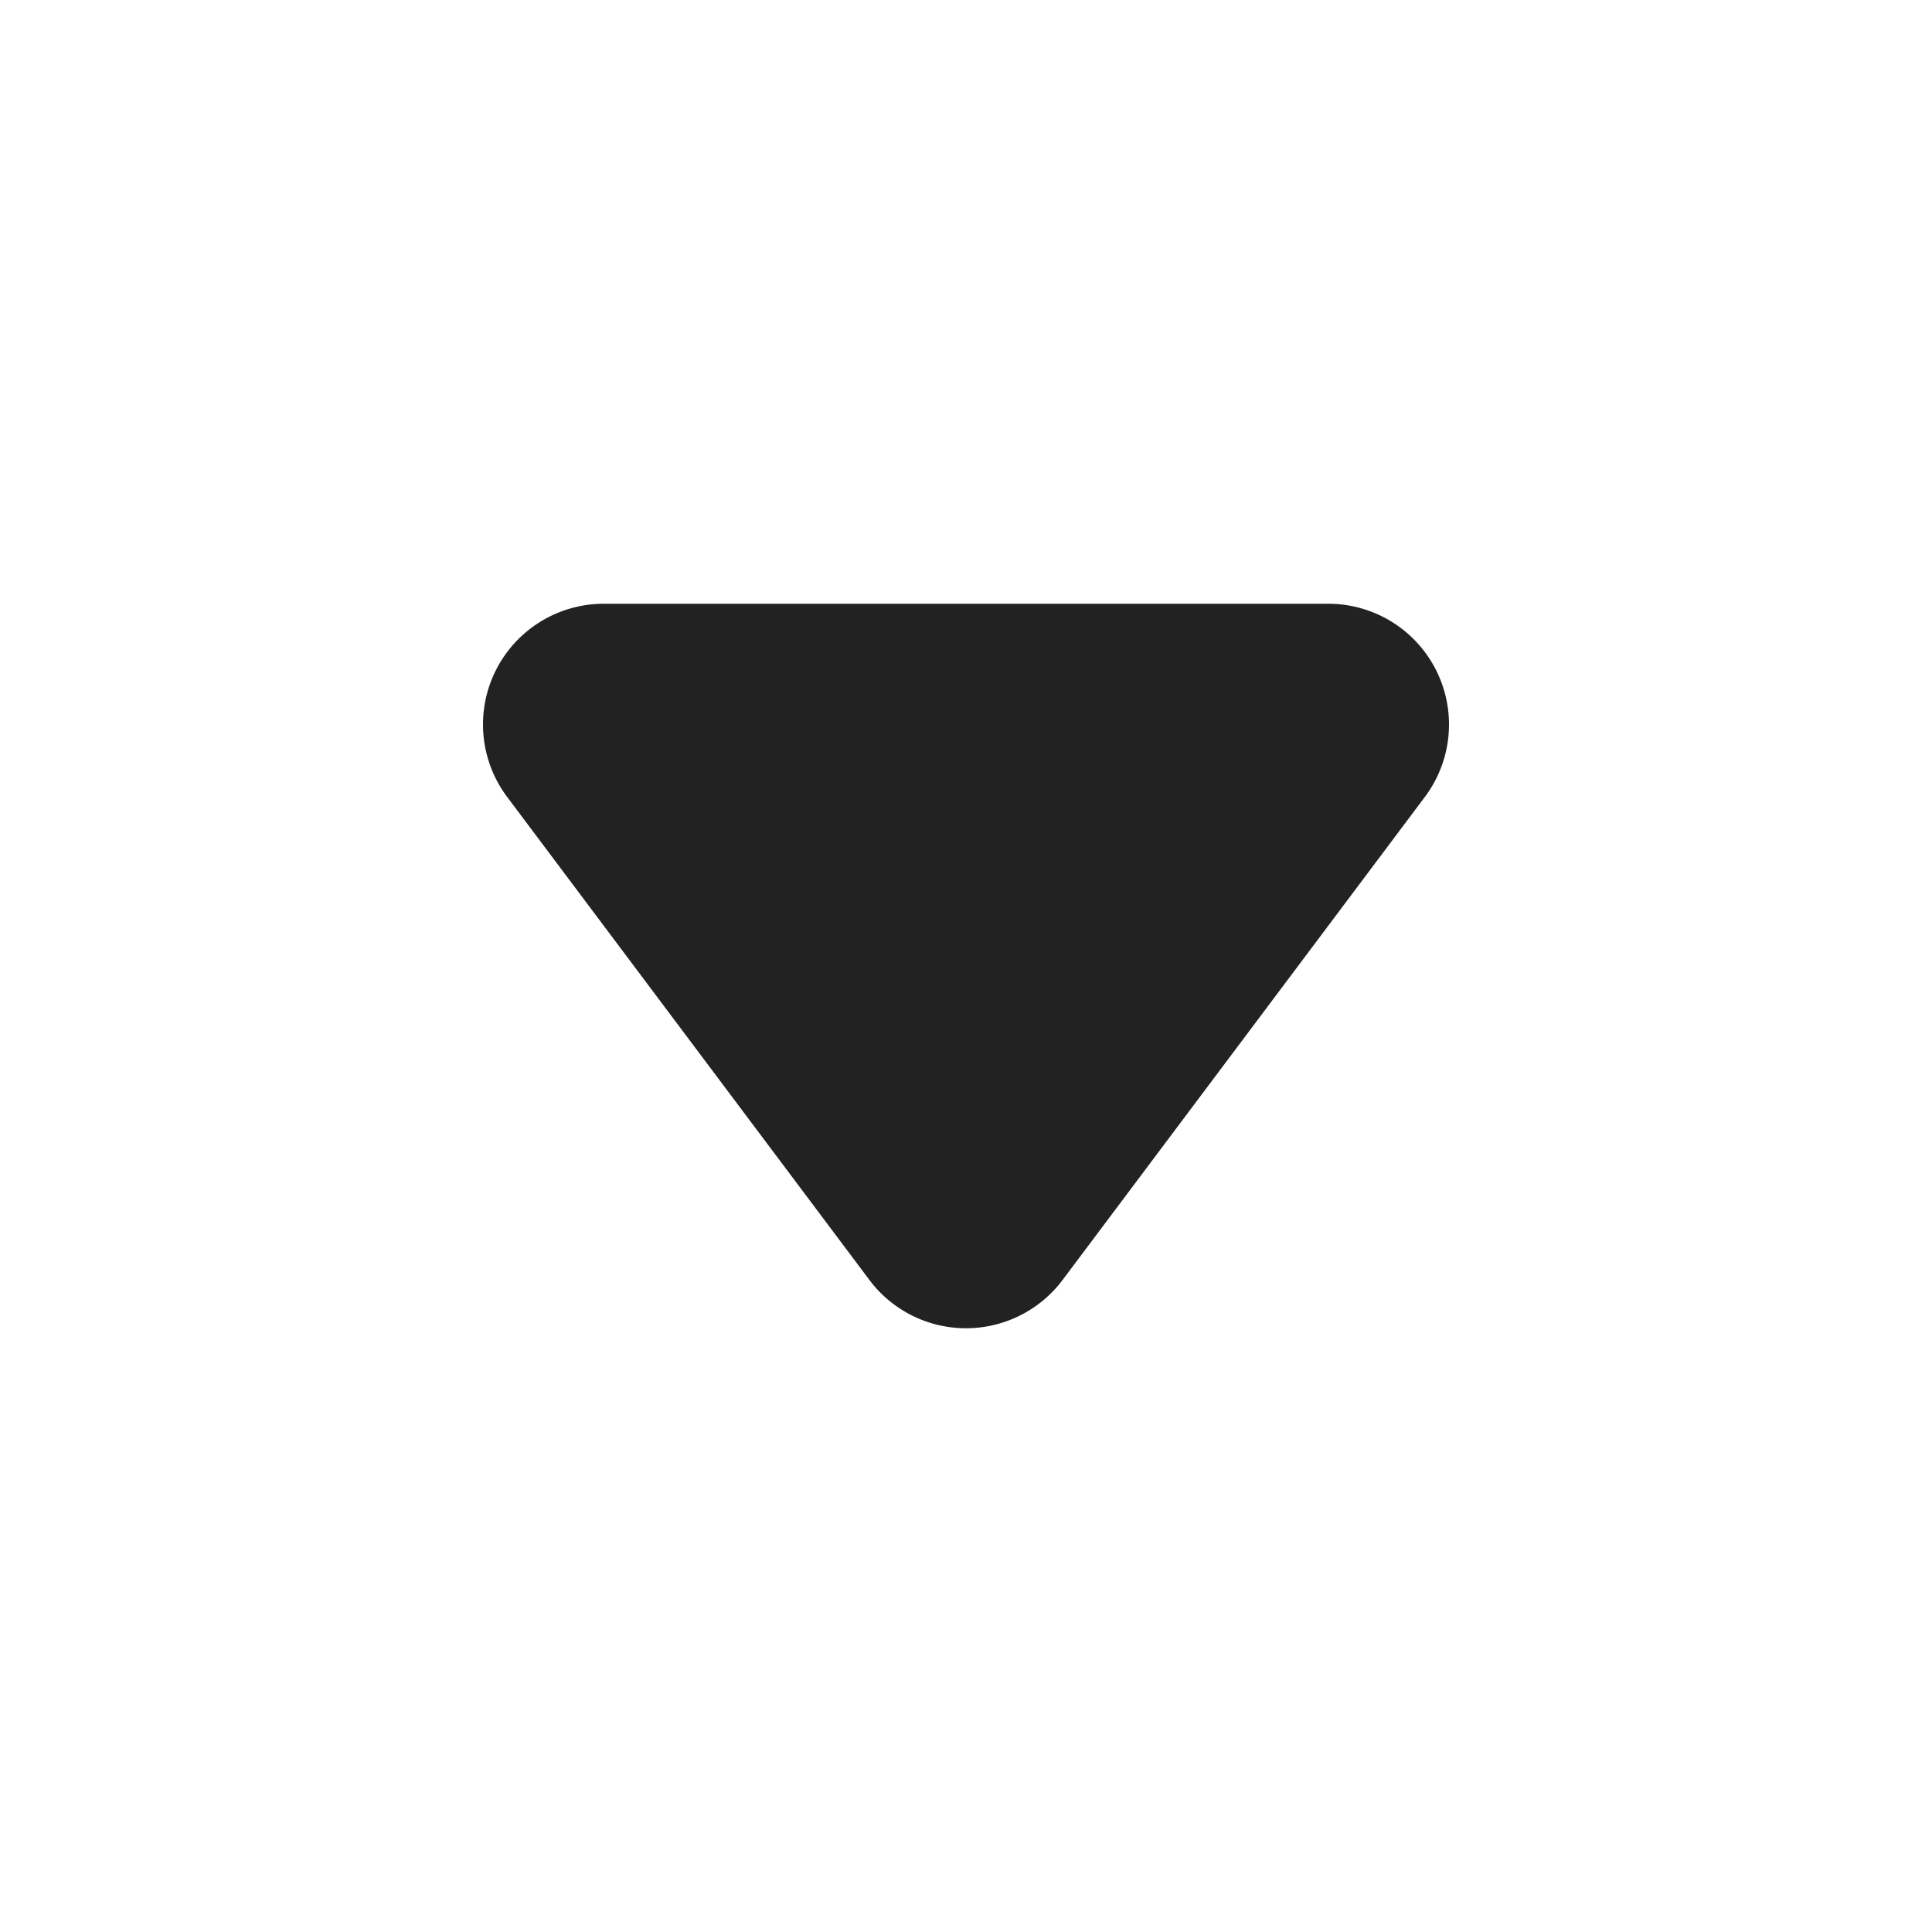 <svg width="16" height="16" xmlns="http://www.w3.org/2000/svg" class="ui-a1g4">
    <g fill="none" fill-rule="evenodd">
        <path d="M0 0h16v16H0z">

        </path>
        <path d="M11.8 6.6l-3 4a1 1 0 01-1.6 0l-3-4A1 1 0 015 5h6a1 1 0 01.8 1.6z"
              fill="#222" fill-rule="nonzero">
        </path>
    </g>
</svg>